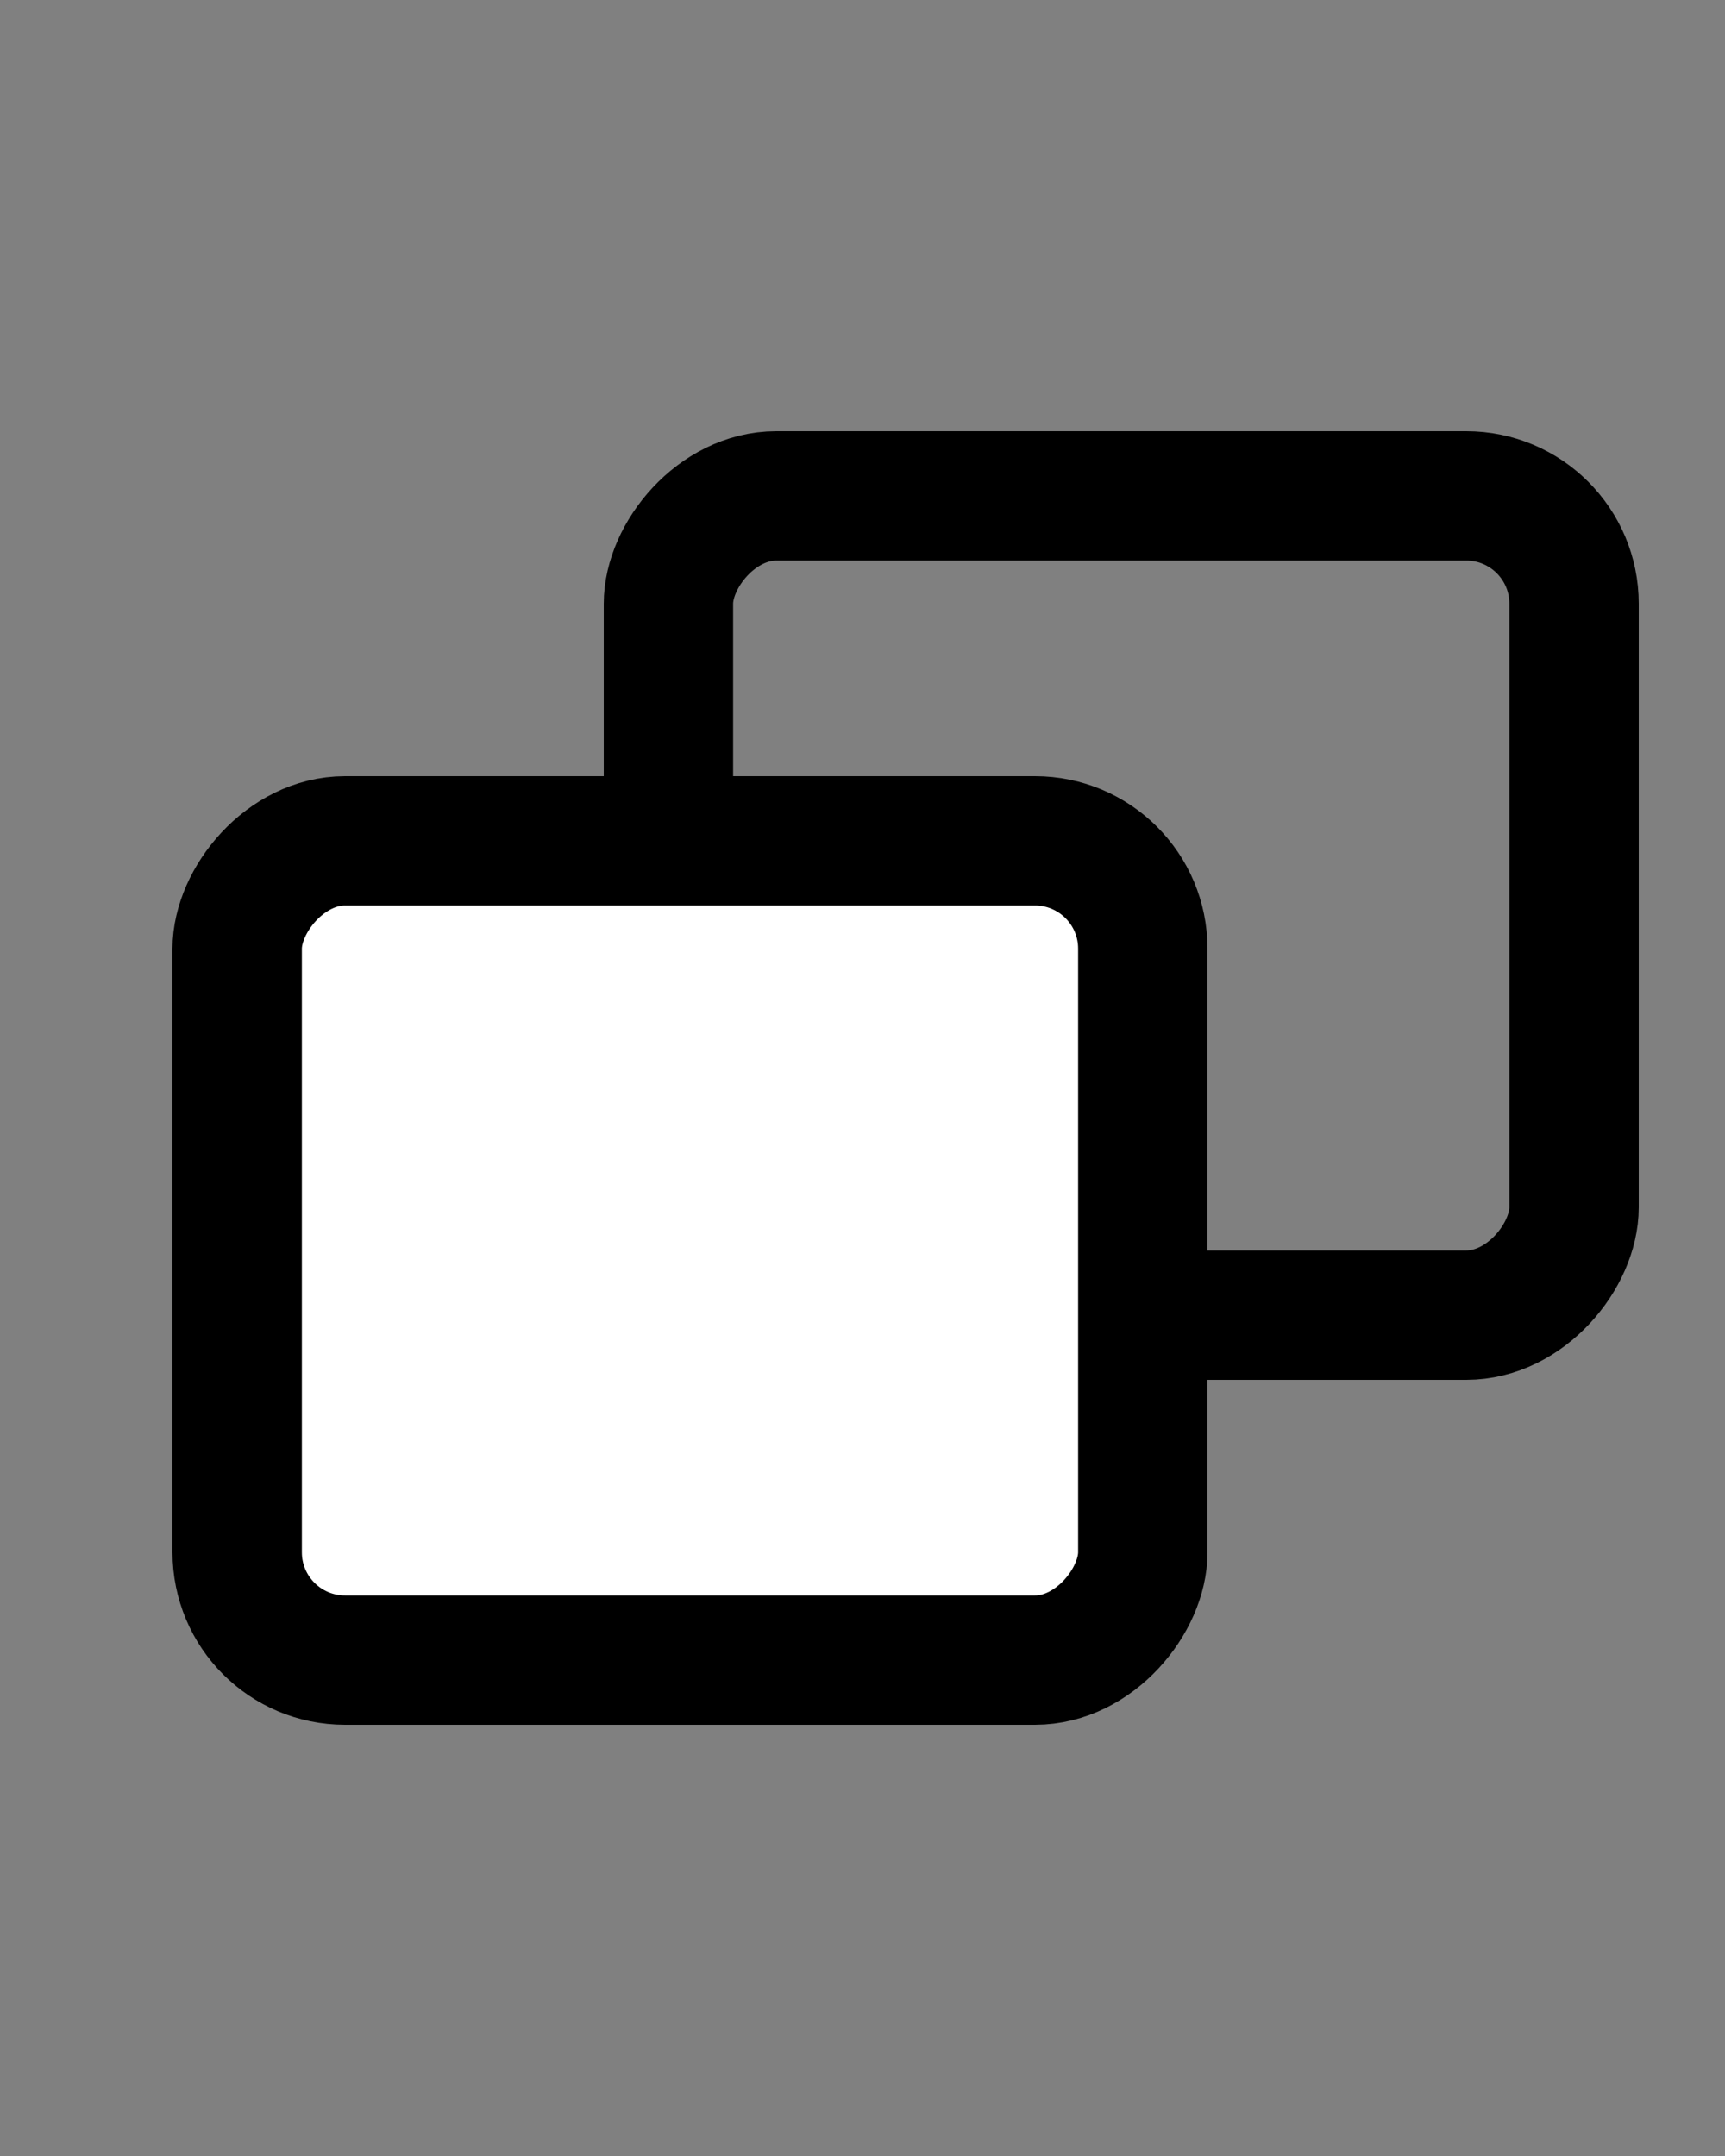 <svg width="20" height="25" viewBox="0 0 20 25" fill="none" xmlns="http://www.w3.org/2000/svg">
<rect x="0" y="0" width="20" height="25" fill="#808080" stroke="none"/>
<rect x="0.75" y="-0.75" width="10.5" height="9.5" rx="1.25" transform="matrix(1 0 0 -1 7 14.5)" stroke="black" stroke-width="1.5"/>
<rect x="0.75" y="-0.75" width="10.5" height="9.5" rx="1.25" transform="matrix(1 0 0 -1 2 18.5)" fill="white" stroke="black" stroke-width="1.5"/>
</svg>
